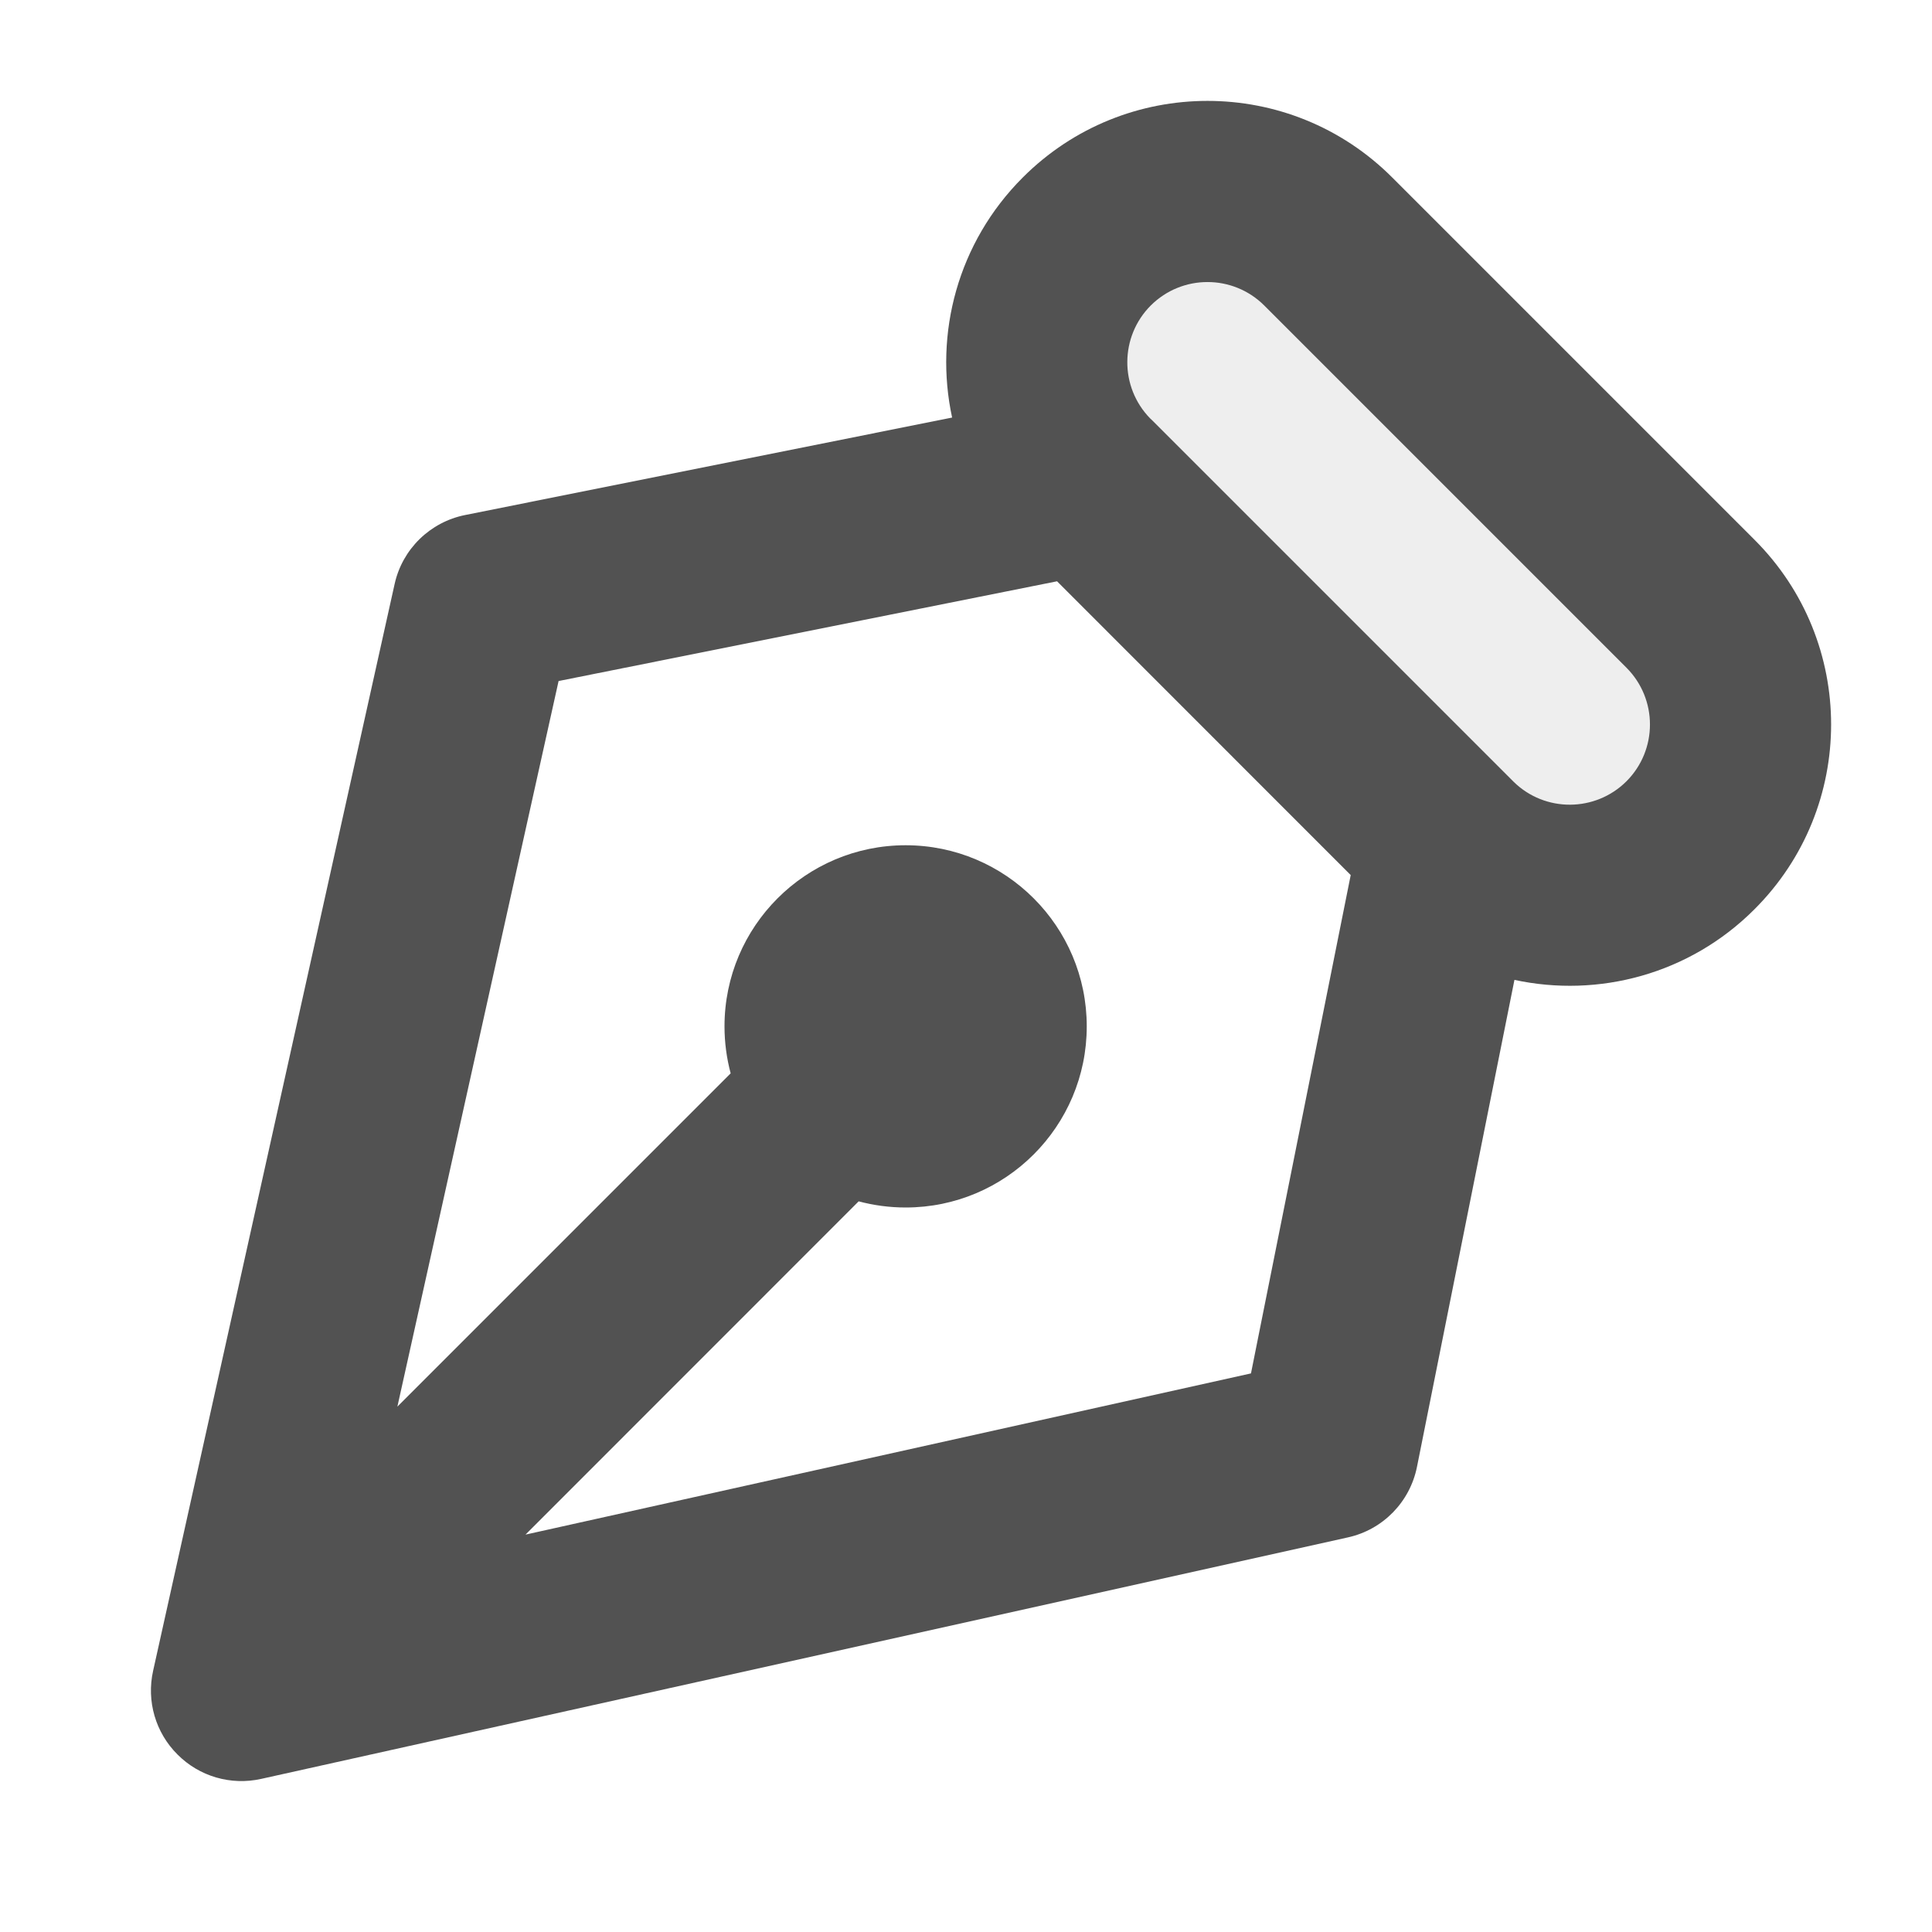 <svg width="16" height="16" viewBox="0 0 16 16" fill="none" xmlns="http://www.w3.org/2000/svg">
<path opacity="0.1" d="M9 4C8.448 3.448 8.448 2.552 9 2V2C9.552 1.448 10.448 1.448 11 2L14 5C14.552 5.552 14.552 6.448 14 7V7C13.448 7.552 12.552 7.552 12 7L9 4Z" fill="#525252"/>
<path fill-rule="evenodd" clip-rule="evenodd" d="M4.626 5.64L8.754 4.814L11.186 7.247L10.36 11.374L4.352 12.709L7.111 9.949C7.235 9.982 7.366 10 7.5 10C8.328 10 9 9.328 9 8.5C9 7.672 8.328 7 7.5 7C6.672 7 6 7.672 6 8.5C6 8.634 6.018 8.765 6.051 8.889L3.291 11.649L4.626 5.64ZM12.522 6.461L12.536 6.475C12.795 6.729 13.212 6.727 13.47 6.47C13.729 6.21 13.729 5.79 13.47 5.53L10.47 2.53C10.21 2.271 9.79 2.271 9.53 2.53C9.273 2.788 9.271 3.205 9.525 3.465L9.539 3.478L12.522 6.461ZM11.735 12.147L12.542 8.115C13.236 8.265 13.991 8.07 14.53 7.53C15.376 6.685 15.376 5.315 14.53 4.47L11.53 1.47C10.685 0.624 9.315 0.624 8.47 1.47C7.93 2.01 7.735 2.764 7.885 3.458L3.853 4.265C3.562 4.323 3.332 4.547 3.268 4.837L1.268 13.837C1.212 14.088 1.288 14.349 1.47 14.53C1.651 14.712 1.912 14.788 2.163 14.732L11.163 12.732C11.453 12.668 11.677 12.438 11.735 12.147Z" fill="#525252"/>
</svg>
